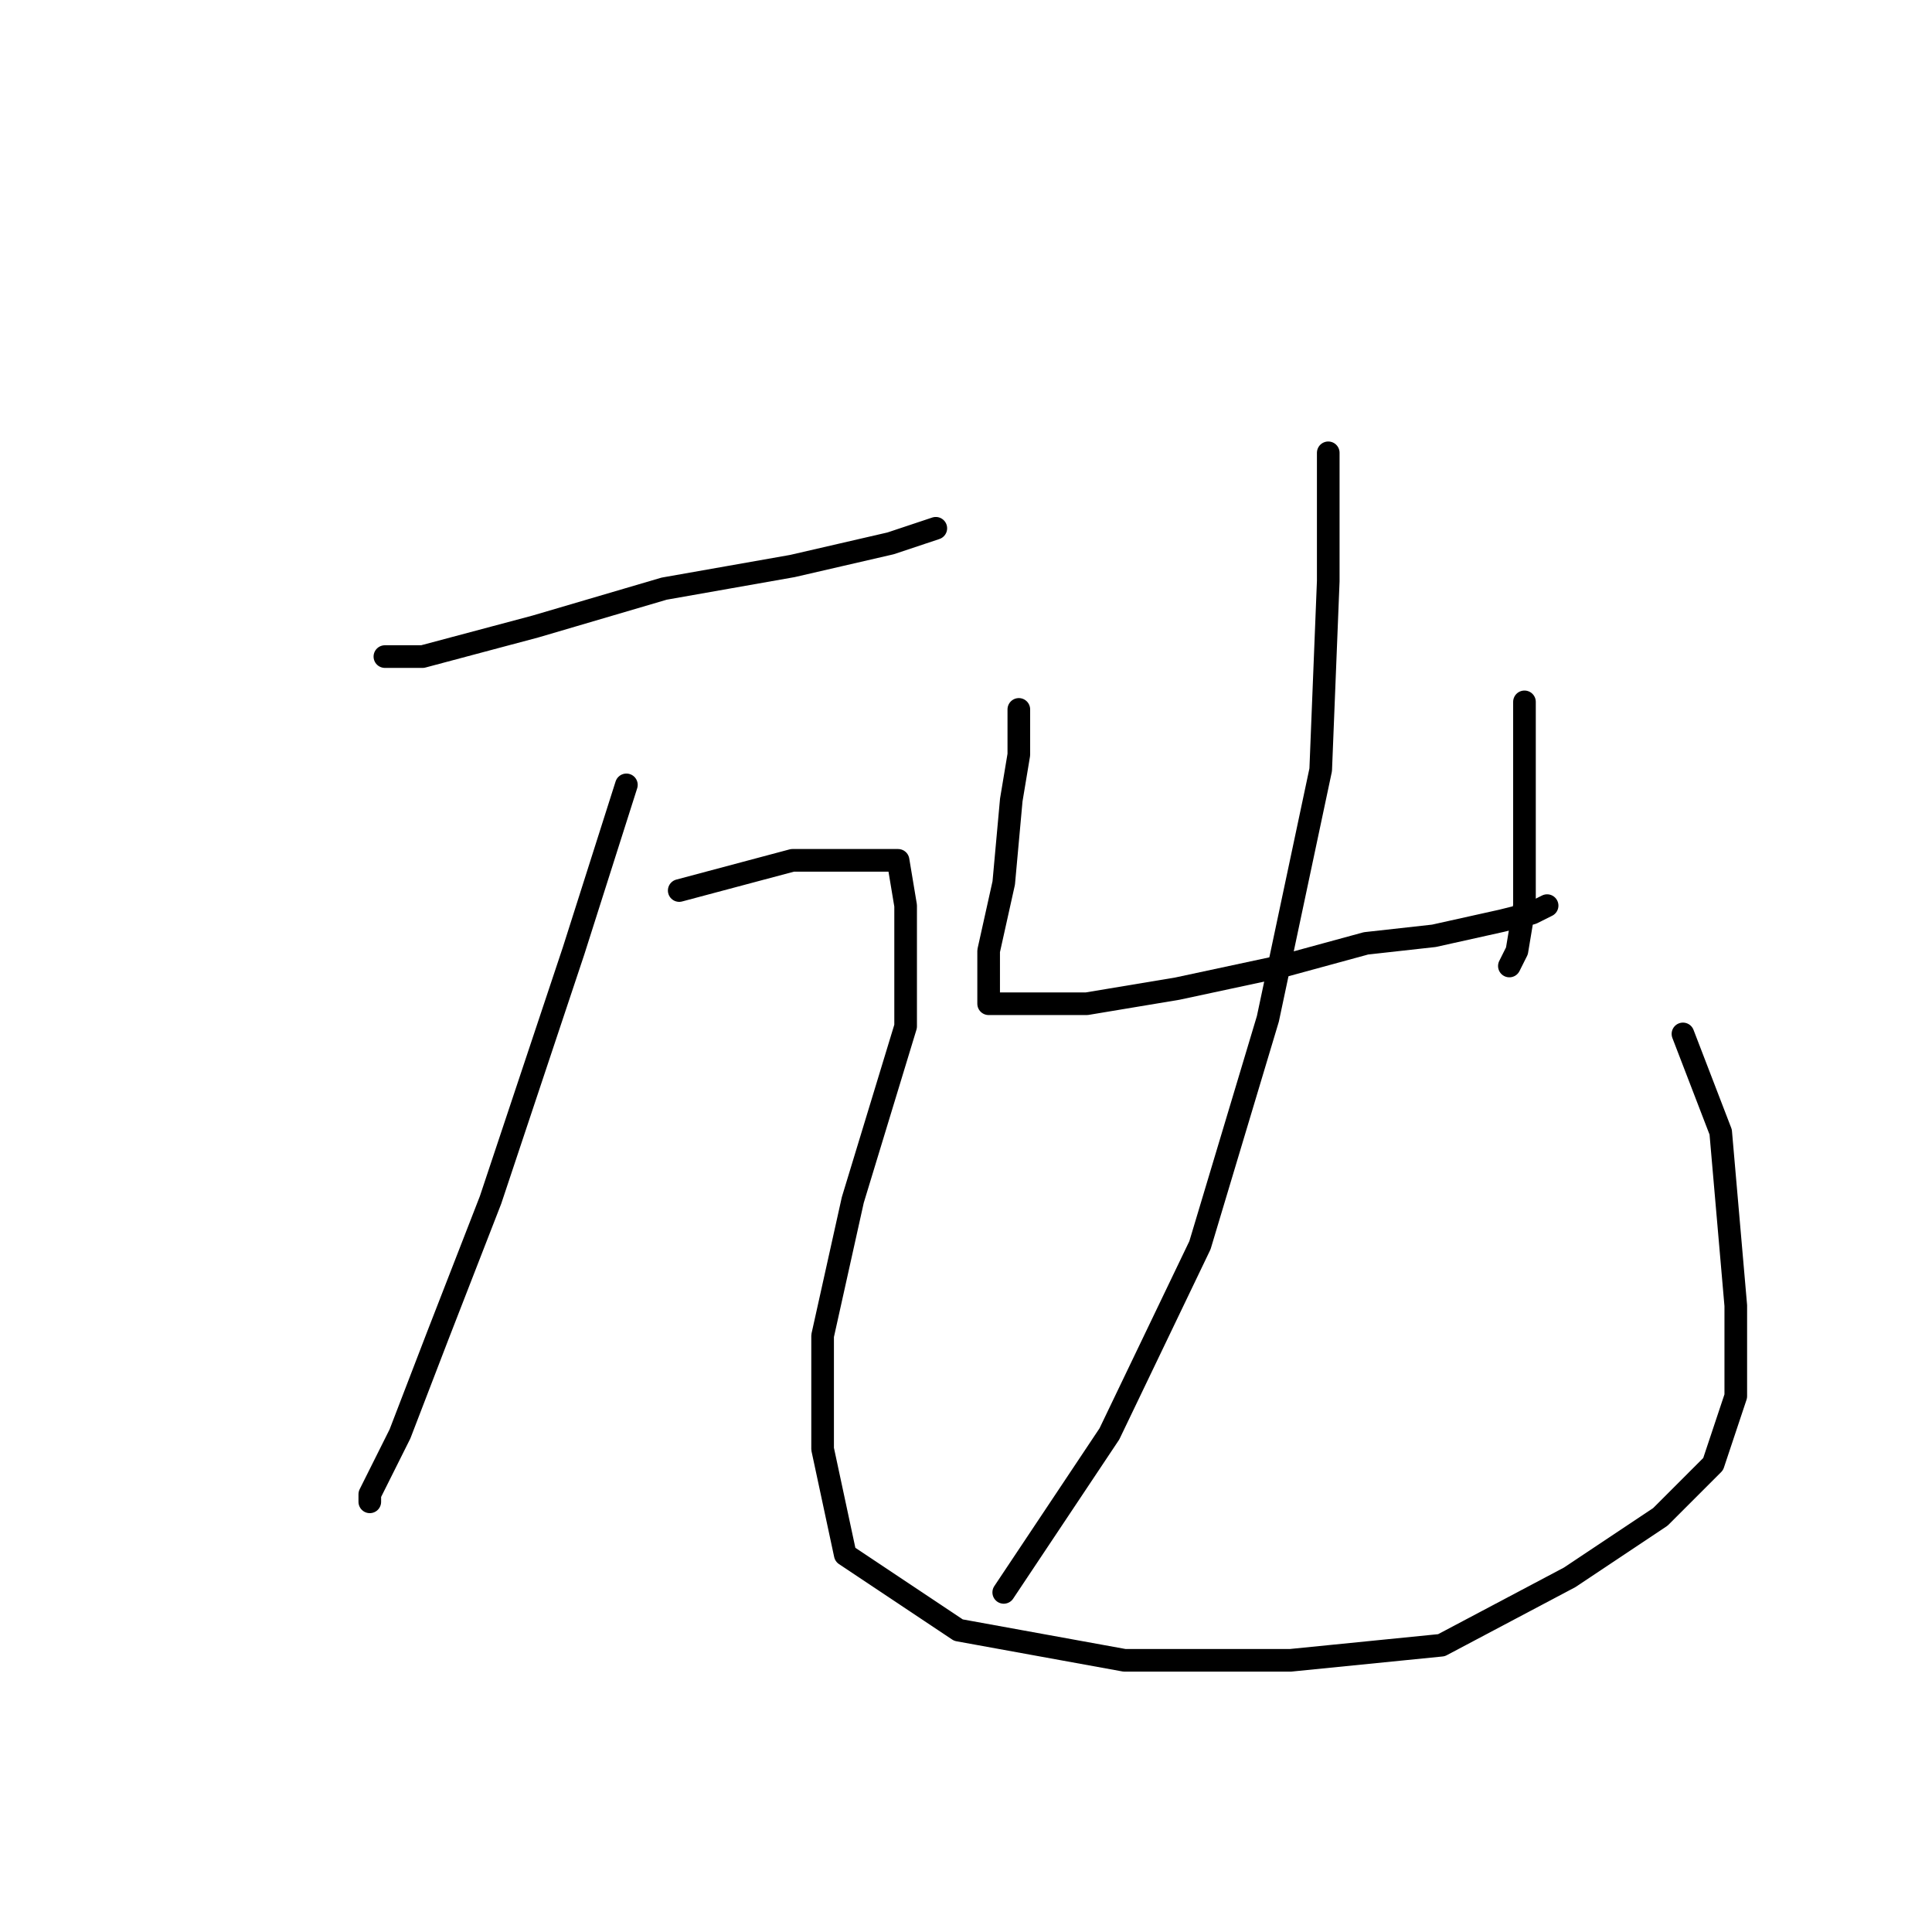 <?xml version="1.0" standalone="no"?>
    <svg width="256" height="256" xmlns="http://www.w3.org/2000/svg" version="1.1">
    <polyline stroke="black" stroke-width="3" stroke-linecap="round" fill="transparent" stroke-linejoin="round" points="51 87 56 87 71 83 88 78 105 75 118 72 124 70 124 70 " />
        <polyline stroke="black" stroke-width="3" stroke-linecap="round" fill="transparent" stroke-linejoin="round" points="83 104 76 126 68 150 65 159 58 177 53 190 50 196 49 198 49 199 49 199 " />
        <polyline stroke="black" stroke-width="3" stroke-linecap="round" fill="transparent" stroke-linejoin="round" points="90 118 105 114 114 114 119 114 120 120 120 136 113 159 109 177 109 192 112 206 127 216 149 220 171 220 191 218 208 209 220 201 227 194 230 185 230 173 228 150 223 137 223 137 " />
        <polyline stroke="black" stroke-width="3" stroke-linecap="round" fill="transparent" stroke-linejoin="round" points="135 94 135 100 134 106 133 117 131 126 131 131 131 132 131 133 144 133 156 131 170 128 181 125 190 124 199 122 203 121 205 120 205 120 " />
        <polyline stroke="black" stroke-width="3" stroke-linecap="round" fill="transparent" stroke-linejoin="round" points="202 93 202 98 202 111 202 120 201 126 200 128 200 128 " />
        <polyline stroke="black" stroke-width="3" stroke-linecap="round" fill="transparent" stroke-linejoin="round" points="176 60 176 77 175 102 168 135 159 165 147 190 133 211 133 211 " />
        </svg>